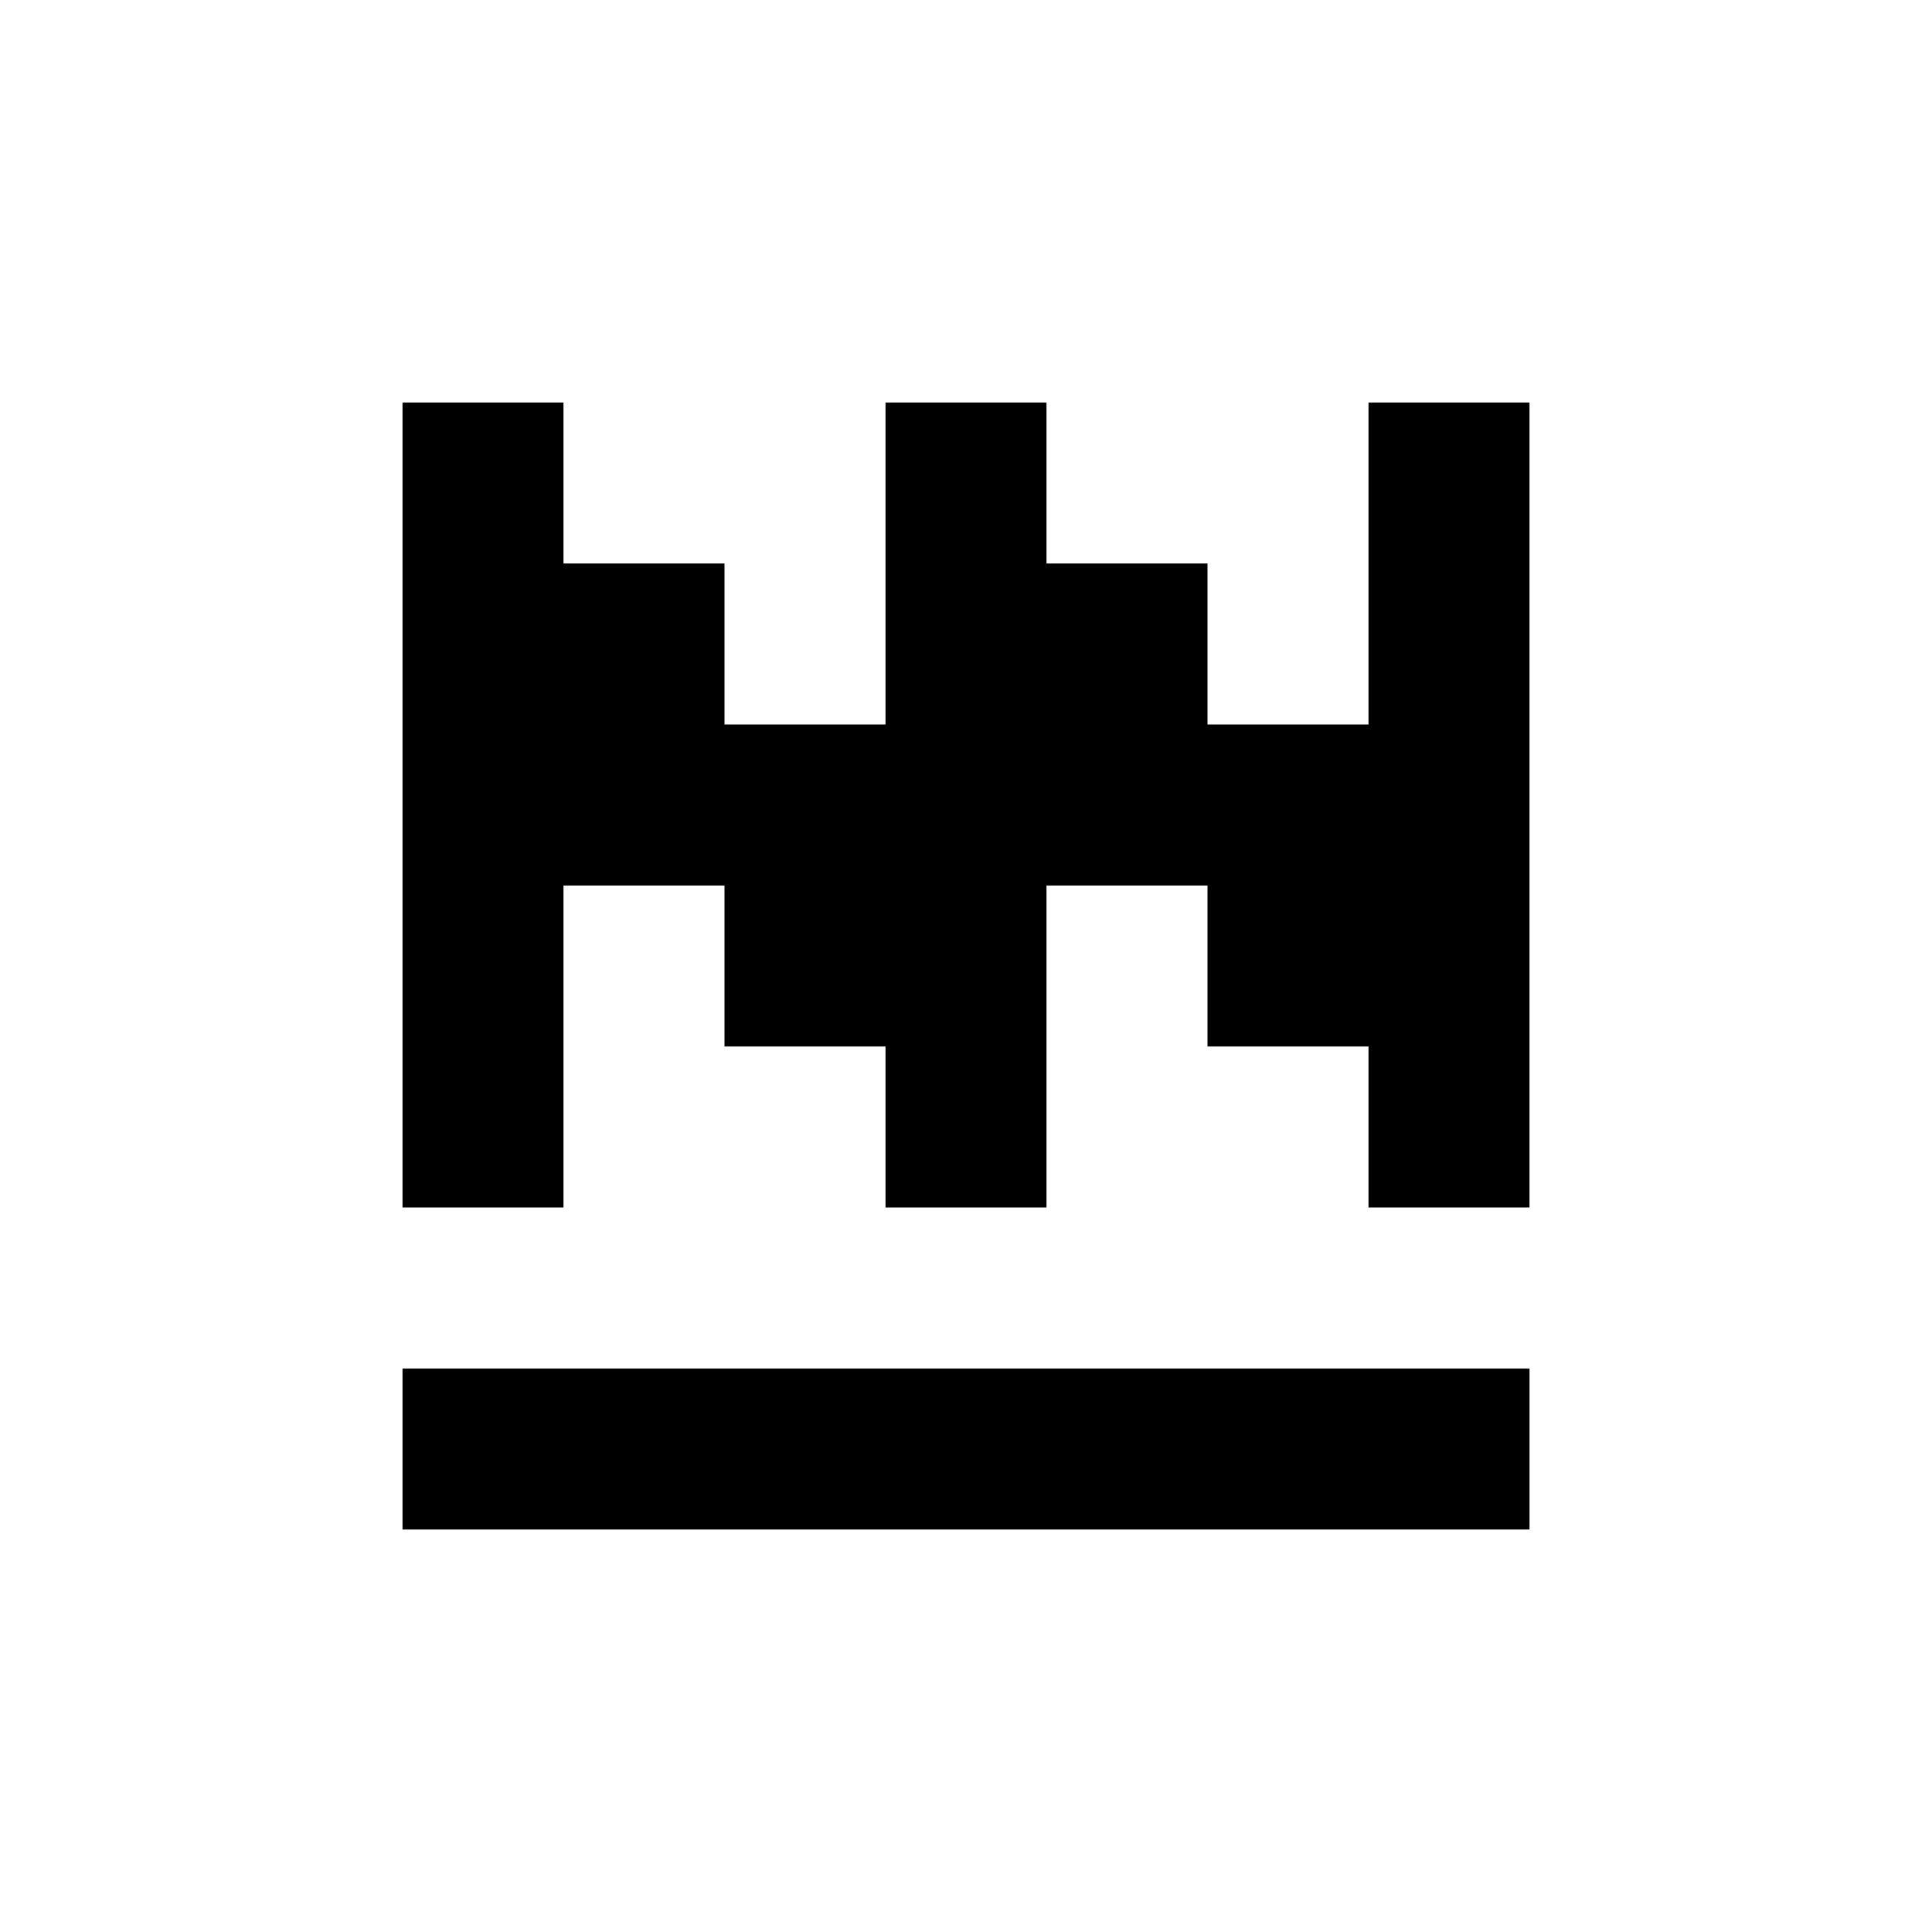 <?xml version="1.0" encoding="utf-8"?>
<!-- Generator: Adobe Illustrator 25.2.3, SVG Export Plug-In . SVG Version: 6.00 Build 0)  -->
<svg version="1.1" xmlns="http://www.w3.org/2000/svg" xmlns:xlink="http://www.w3.org/1999/xlink" x="0px" y="0px"
	 viewBox="0 0 800 800" style="enable-background:new 0 0 800 800;" xml:space="preserve">
<style type="text/css">
	.st0{fill:transparent;}
</style>
<g id="Слой_2">
	<g>
		<path class="st0" d="M0,0v800h800V0H0z"/>
	</g>
</g>
<g id="Слой_3">
	<g>
		<g>
			<rect x="166.67" y="566.67" width="466.67" height="66.67"/>
			<polygon points="566.67,166.67 566.67,300 500,300 500,233.33 433.33,233.33 433.33,166.67 366.67,166.67 366.67,300 300,300 
				300,233.33 233.33,233.33 233.33,166.67 166.67,166.67 166.67,500 233.33,500 233.33,366.67 300,366.67 300,433.33 
				366.67,433.33 366.67,500 433.33,500 433.33,366.67 500,366.67 500,433.33 566.67,433.33 566.67,500 633.33,500 633.33,166.67 
							"/>
		</g>
	</g>
</g>
</svg>
